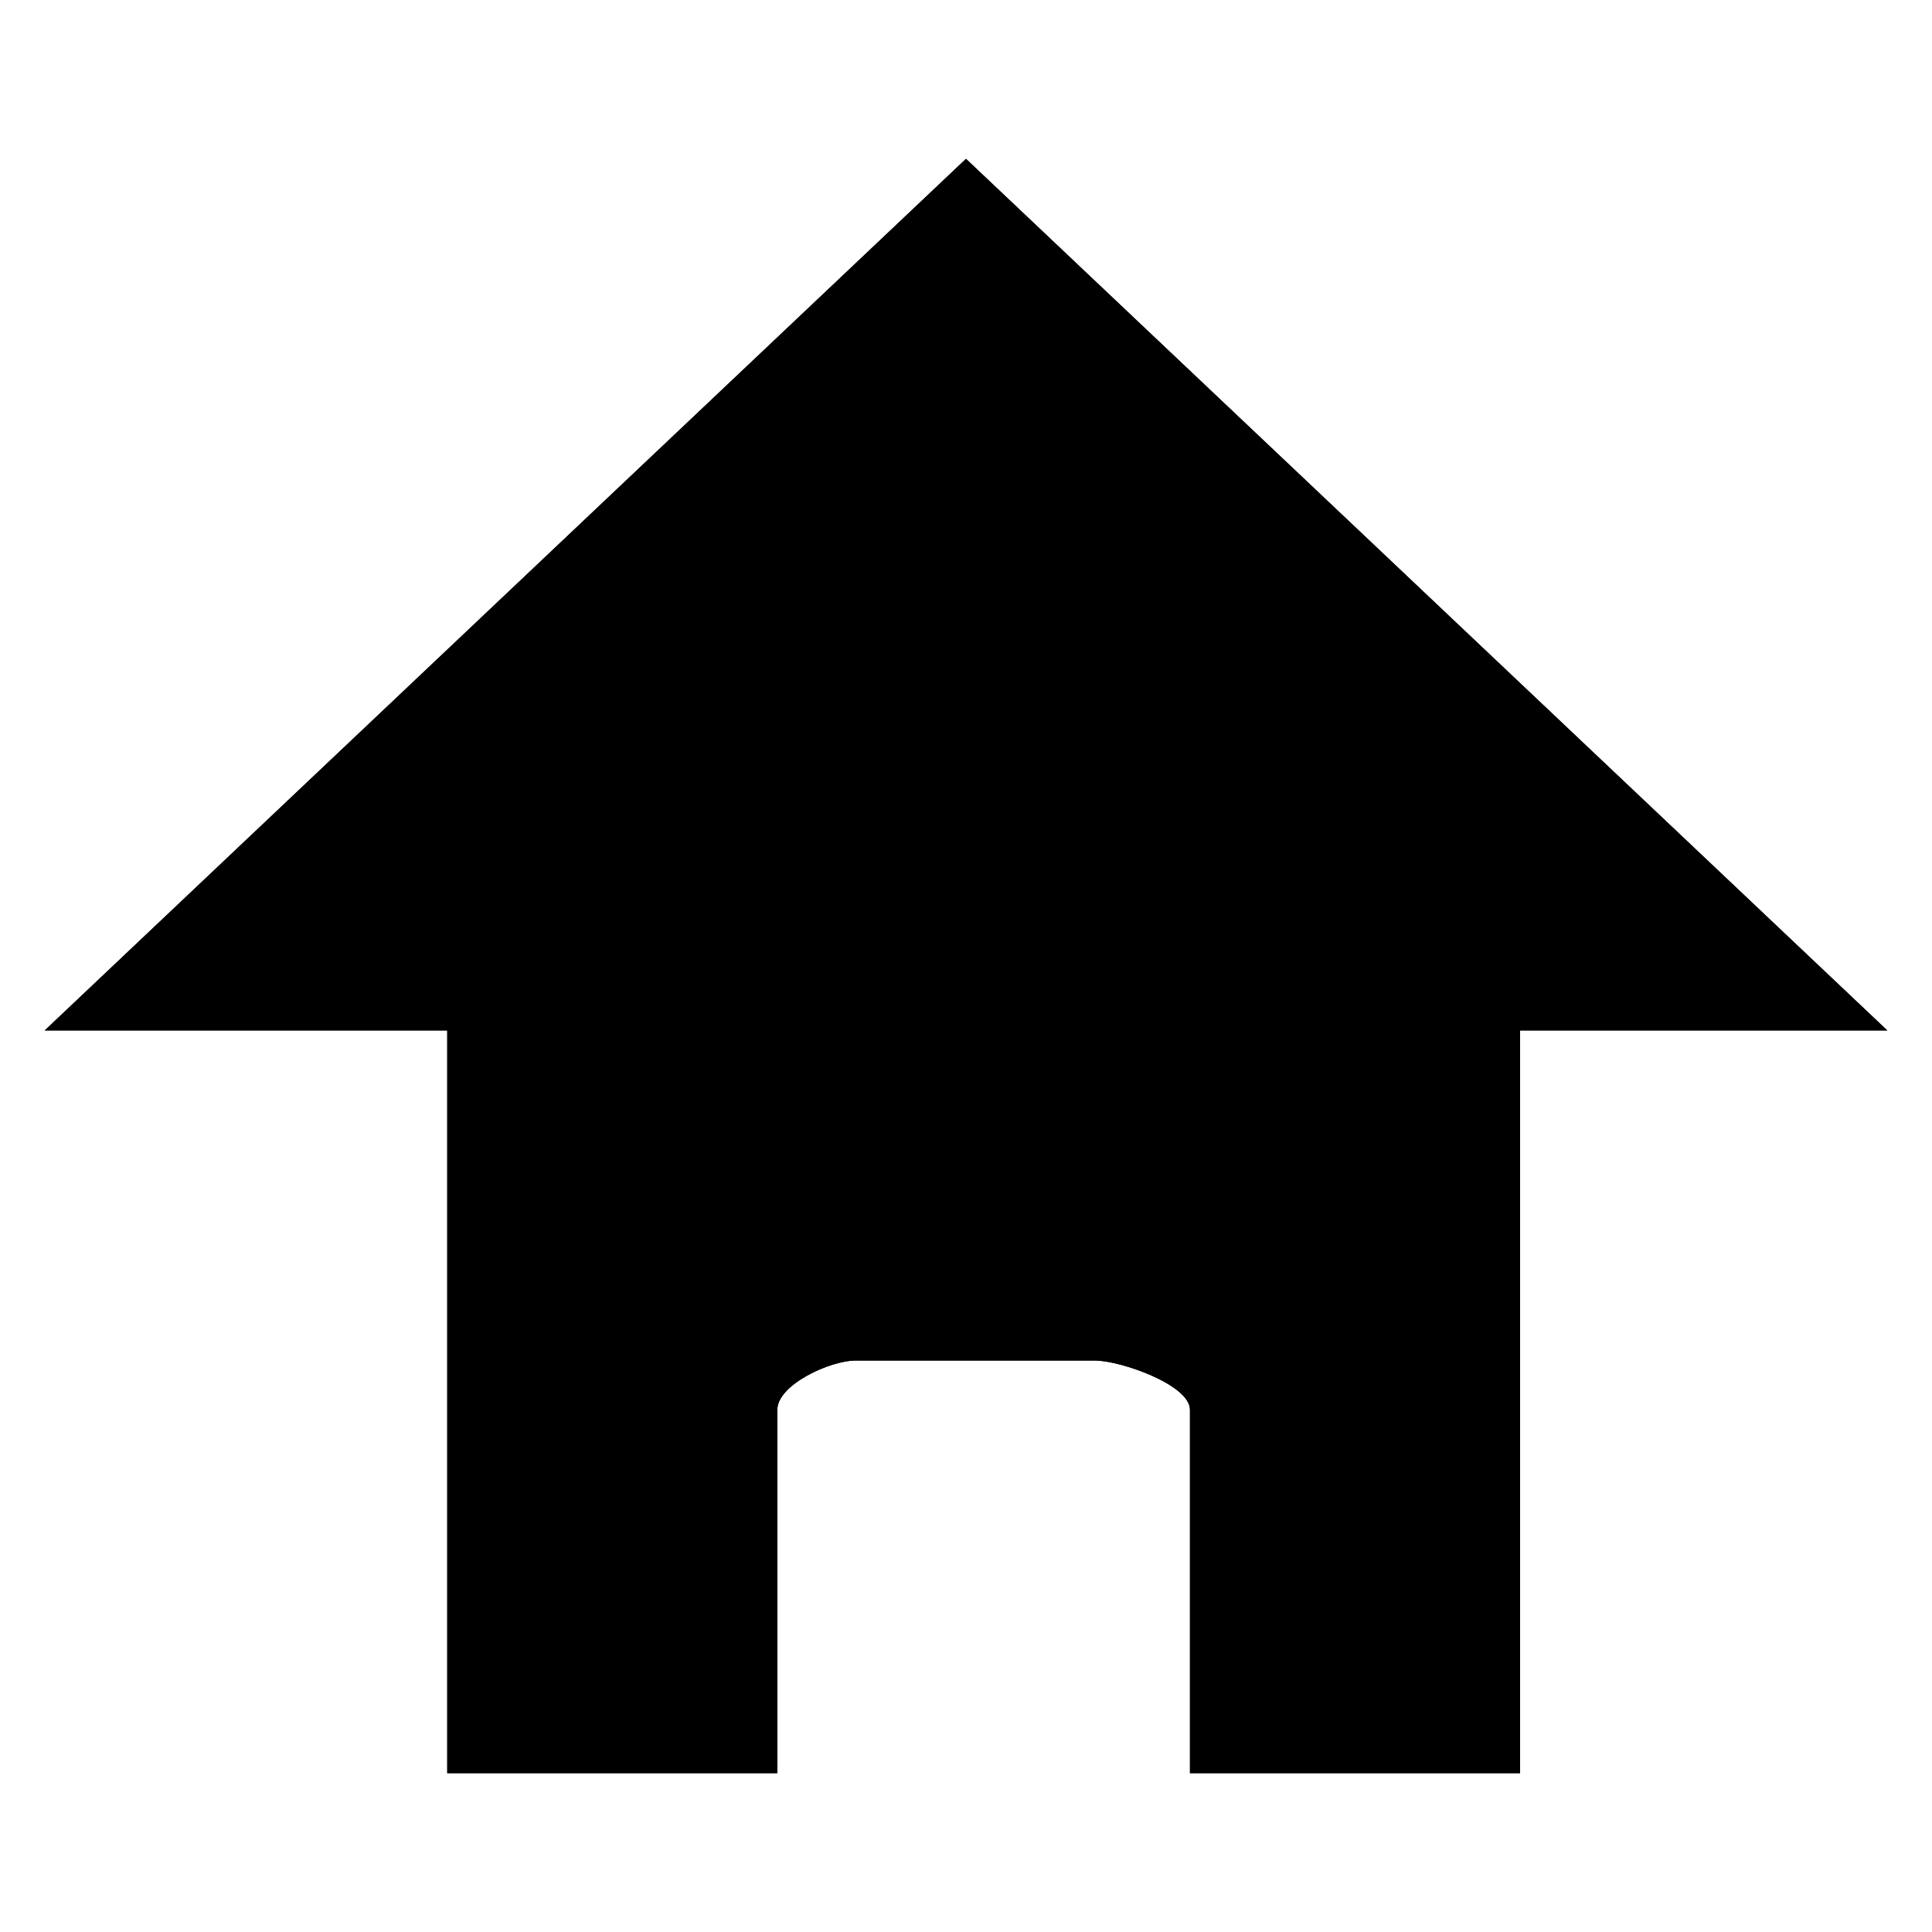 <svg class="icon" viewBox="0 0 1024 1024" xmlns="http://www.w3.org/2000/svg" width="16" height="16"><defs><style/></defs><path d="M237.048 939.815h174.958v-192.62c0-13.304 28.041-26.076 41.369-26.076h127.032c13.284 0 50.295 12.772 50.295 26.077v192.619H805.66V546.16h194.65L511.997 84.185 23.692 546.16h213.356v393.655z"/><path d="M237.048 939.815h174.958v-192.62c0-13.304 28.041-26.076 41.369-26.076h127.032c13.284 0 50.295 12.772 50.295 26.077v192.619H805.66V546.16h194.65L511.997 84.185 23.692 546.16h213.356v393.655z"/></svg>